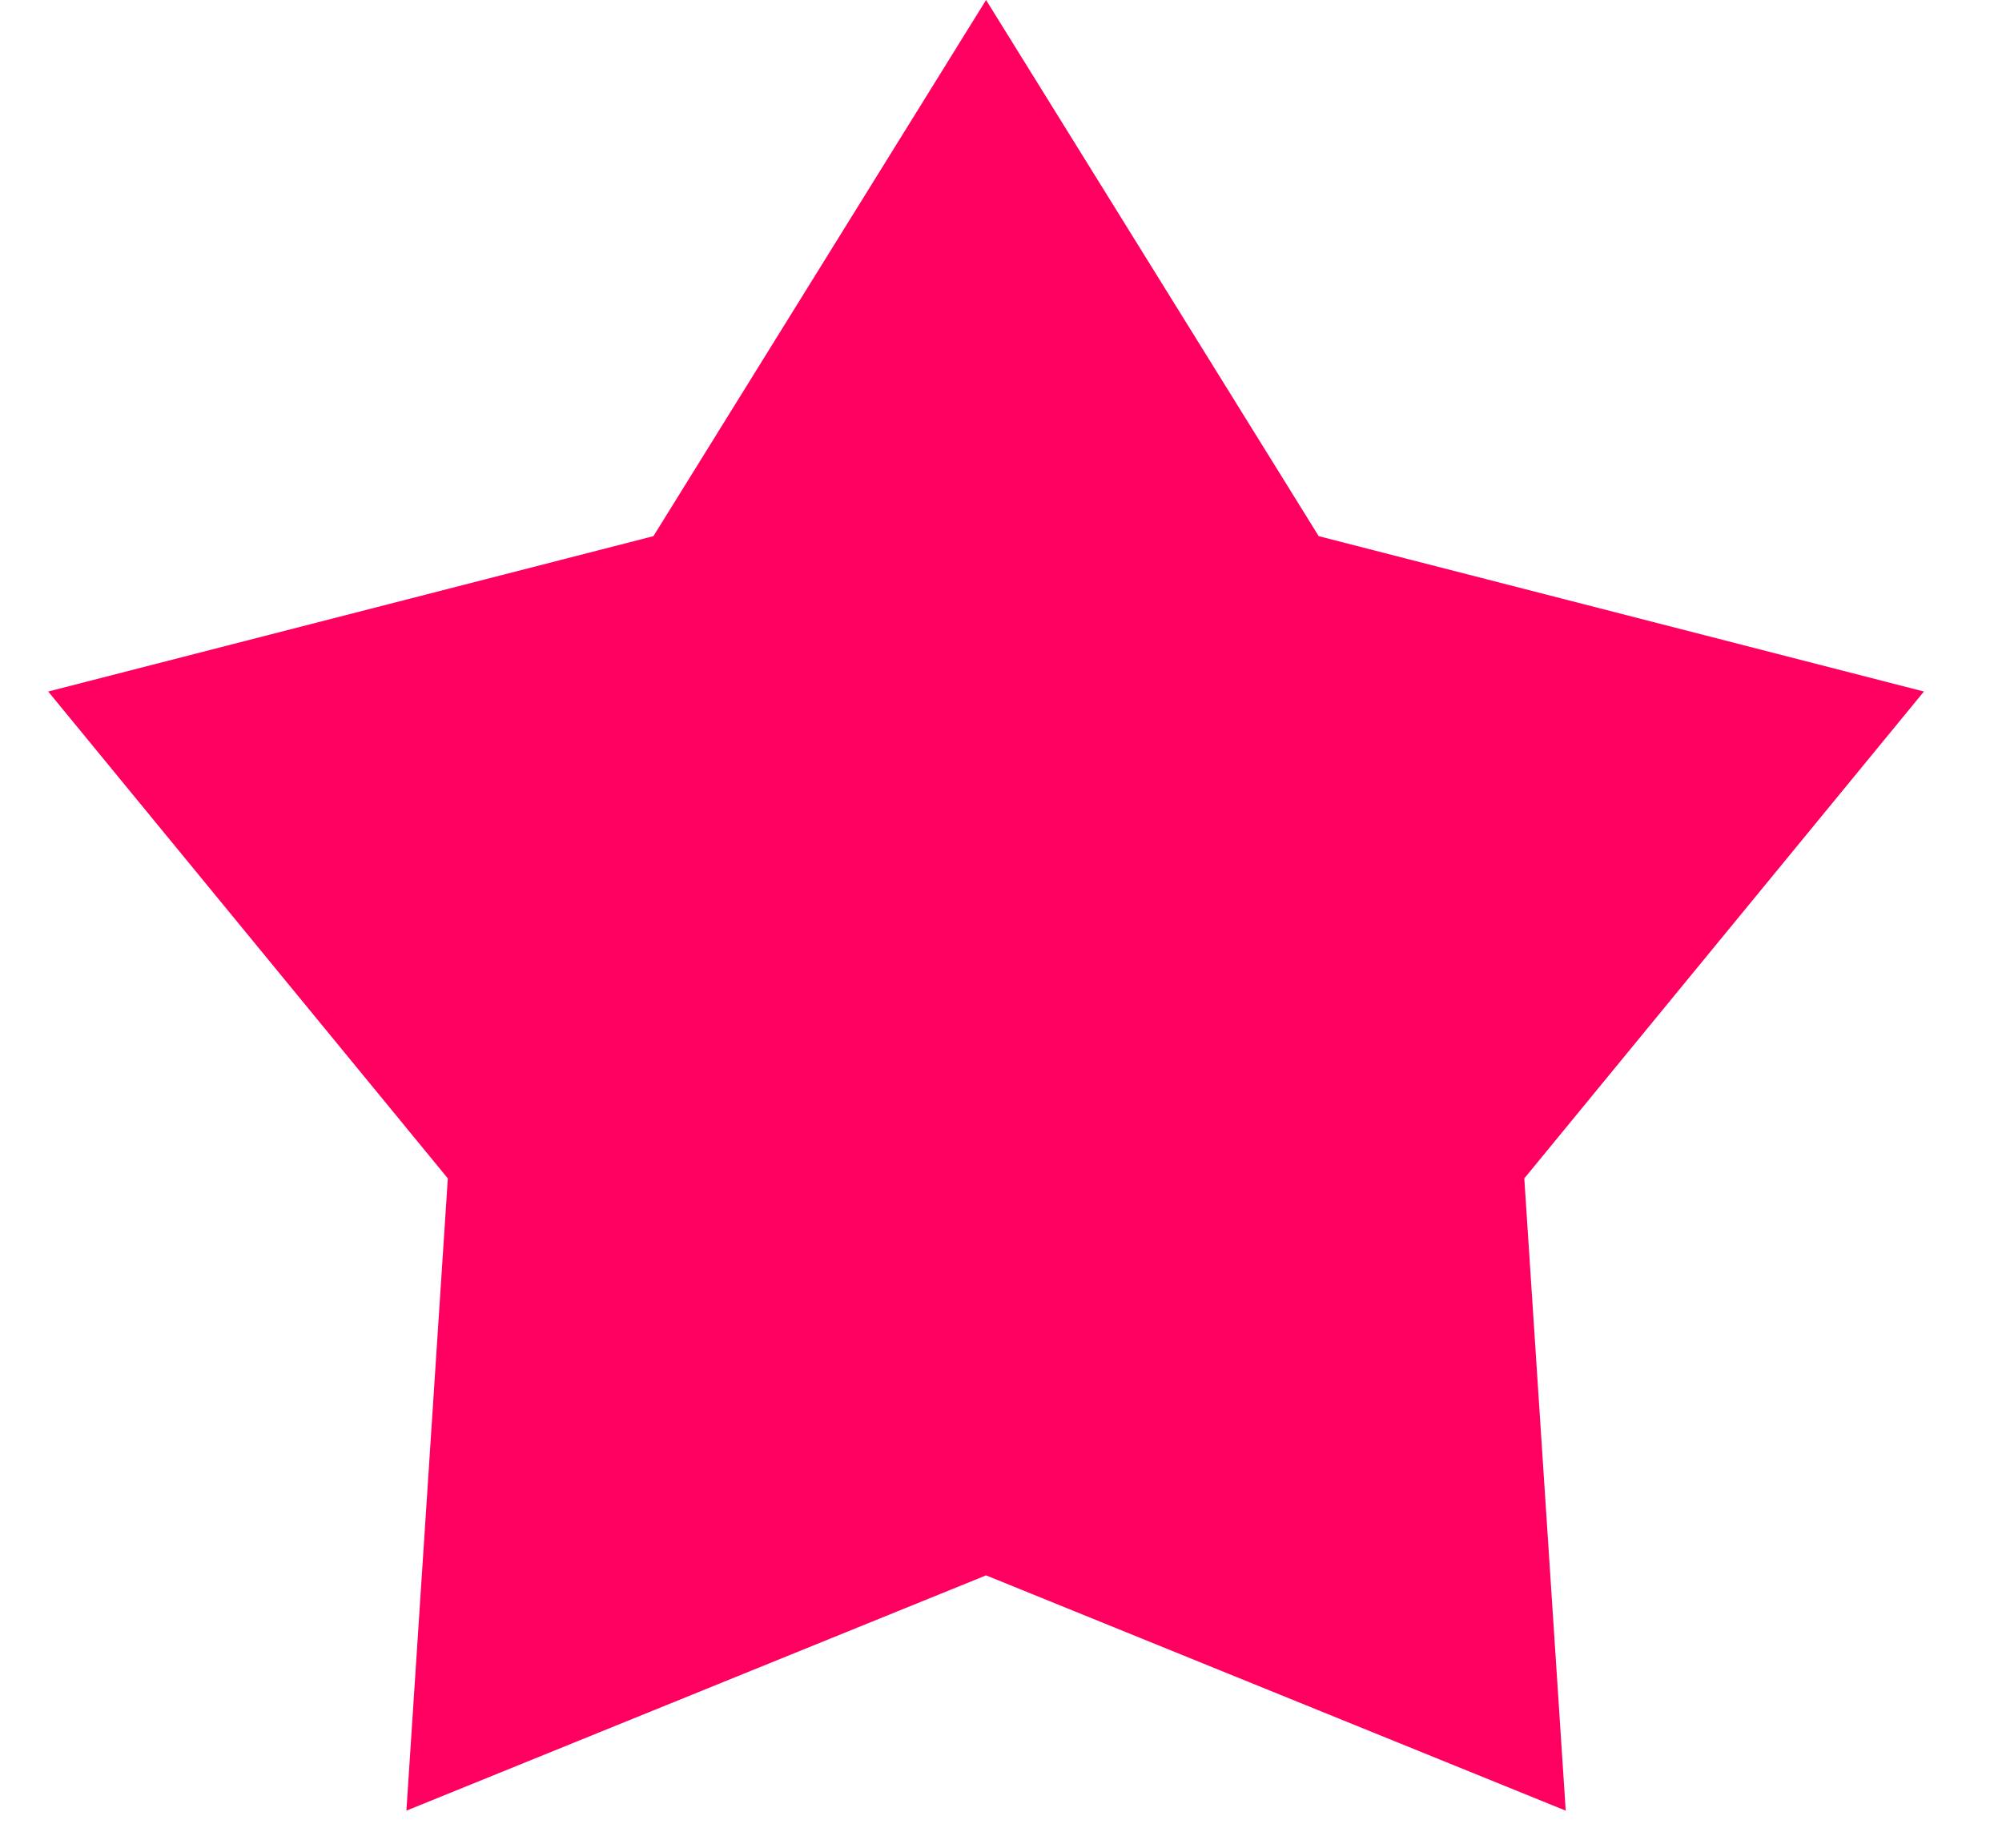 <svg width="13" height="12" viewBox="0 0 13 12" fill="none" xmlns="http://www.w3.org/2000/svg">
<path d="M6.403 0L4.243 3.482L0.313 4.491L2.908 7.653L2.639 11.759L6.403 10.231L10.167 11.759L9.898 7.653L12.493 4.491L8.563 3.482L6.403 0Z" fill="#FF0060"/>
</svg>
